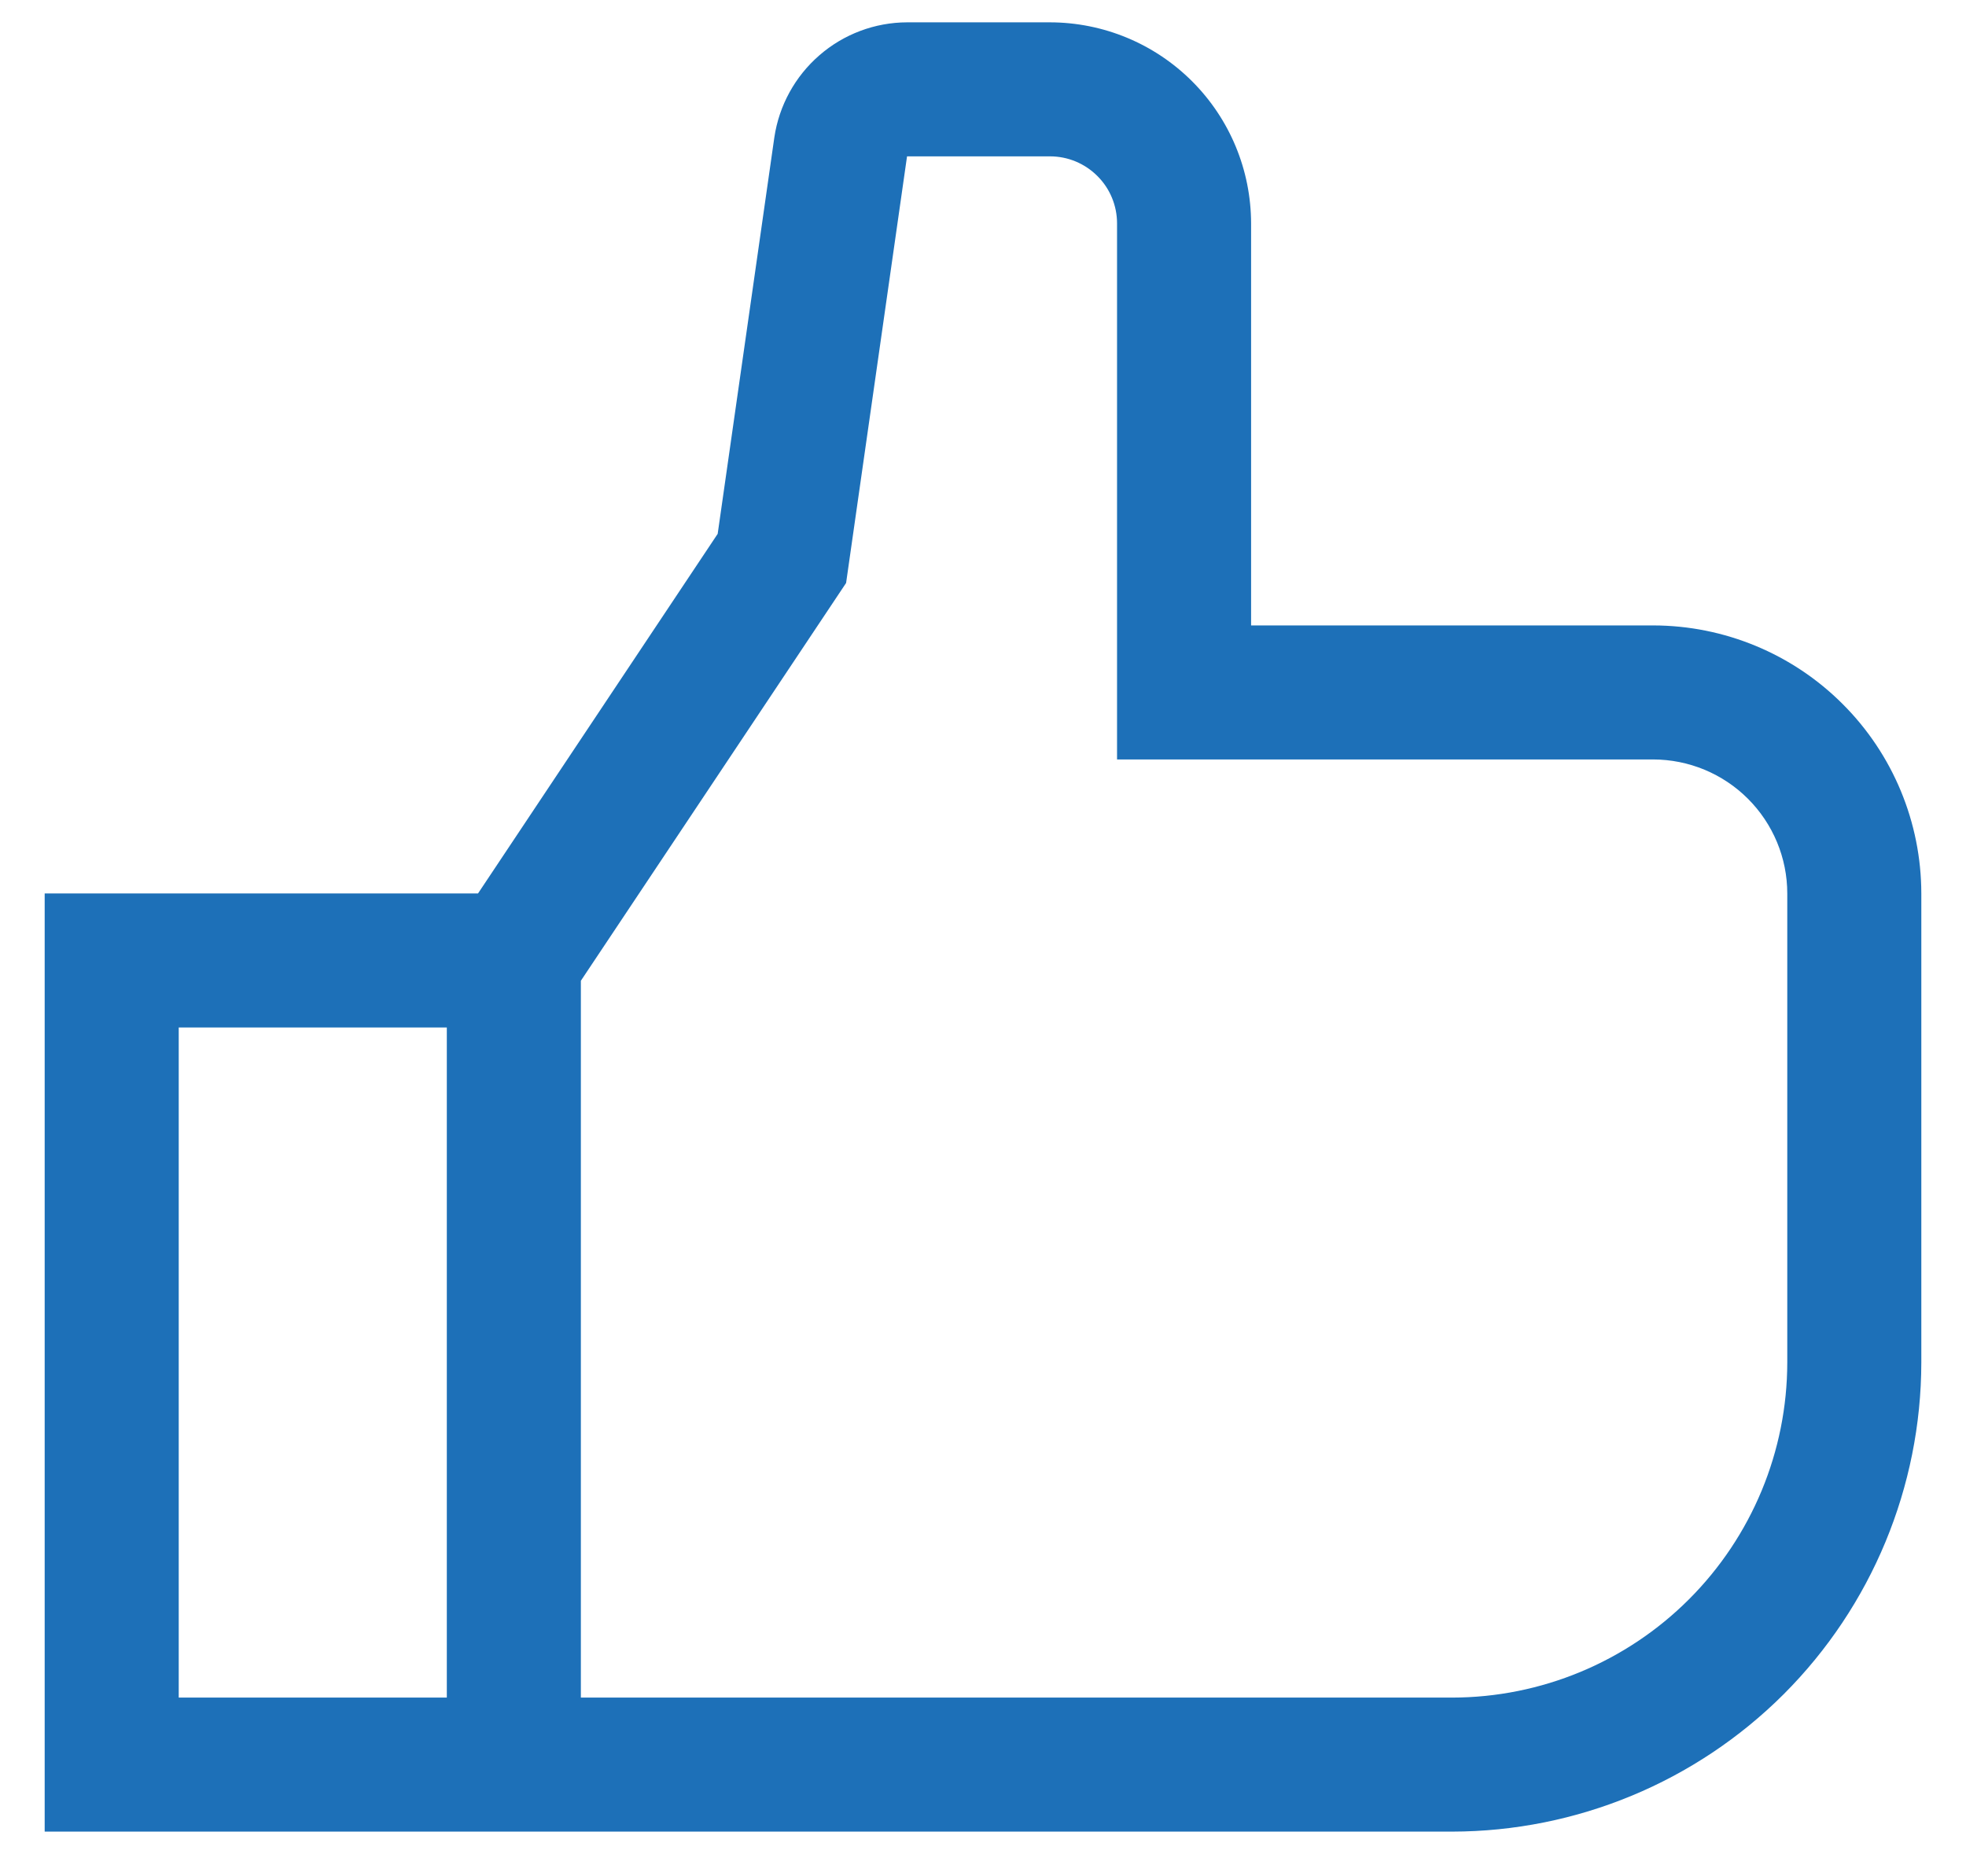 <svg width="22" height="21" viewBox="0 0 22 21" fill="none" xmlns="http://www.w3.org/2000/svg">
    <path d="M18.5 7H14V2.5C13.999 1.903 13.762 1.332 13.34 0.91C12.918 0.488 12.347 0.251 11.75 0.25H10.15C9.79 0.251 9.441 0.382 9.169 0.619C8.897 0.855 8.718 1.181 8.665 1.538L8.031 5.975L5.349 10H0.5V20.5H16.25C17.642 20.498 18.976 19.945 19.961 18.961C20.945 17.976 21.498 16.642 21.5 15.25V10C21.499 9.205 21.183 8.442 20.62 7.88C20.058 7.317 19.295 7.001 18.5 7ZM5 19H2V11.5H5V19ZM20 15.25C19.999 16.244 19.603 17.197 18.9 17.9C18.197 18.603 17.244 18.999 16.25 19H6.5V10.977L9.468 6.525L10.15 1.75H11.75C11.949 1.75 12.139 1.829 12.28 1.97C12.421 2.11 12.5 2.301 12.5 2.5V8.5H18.5C18.898 8.501 19.279 8.659 19.56 8.94C19.841 9.221 20 9.602 20 10V15.25Z" fill="#1D70B8"/>
    </svg>
